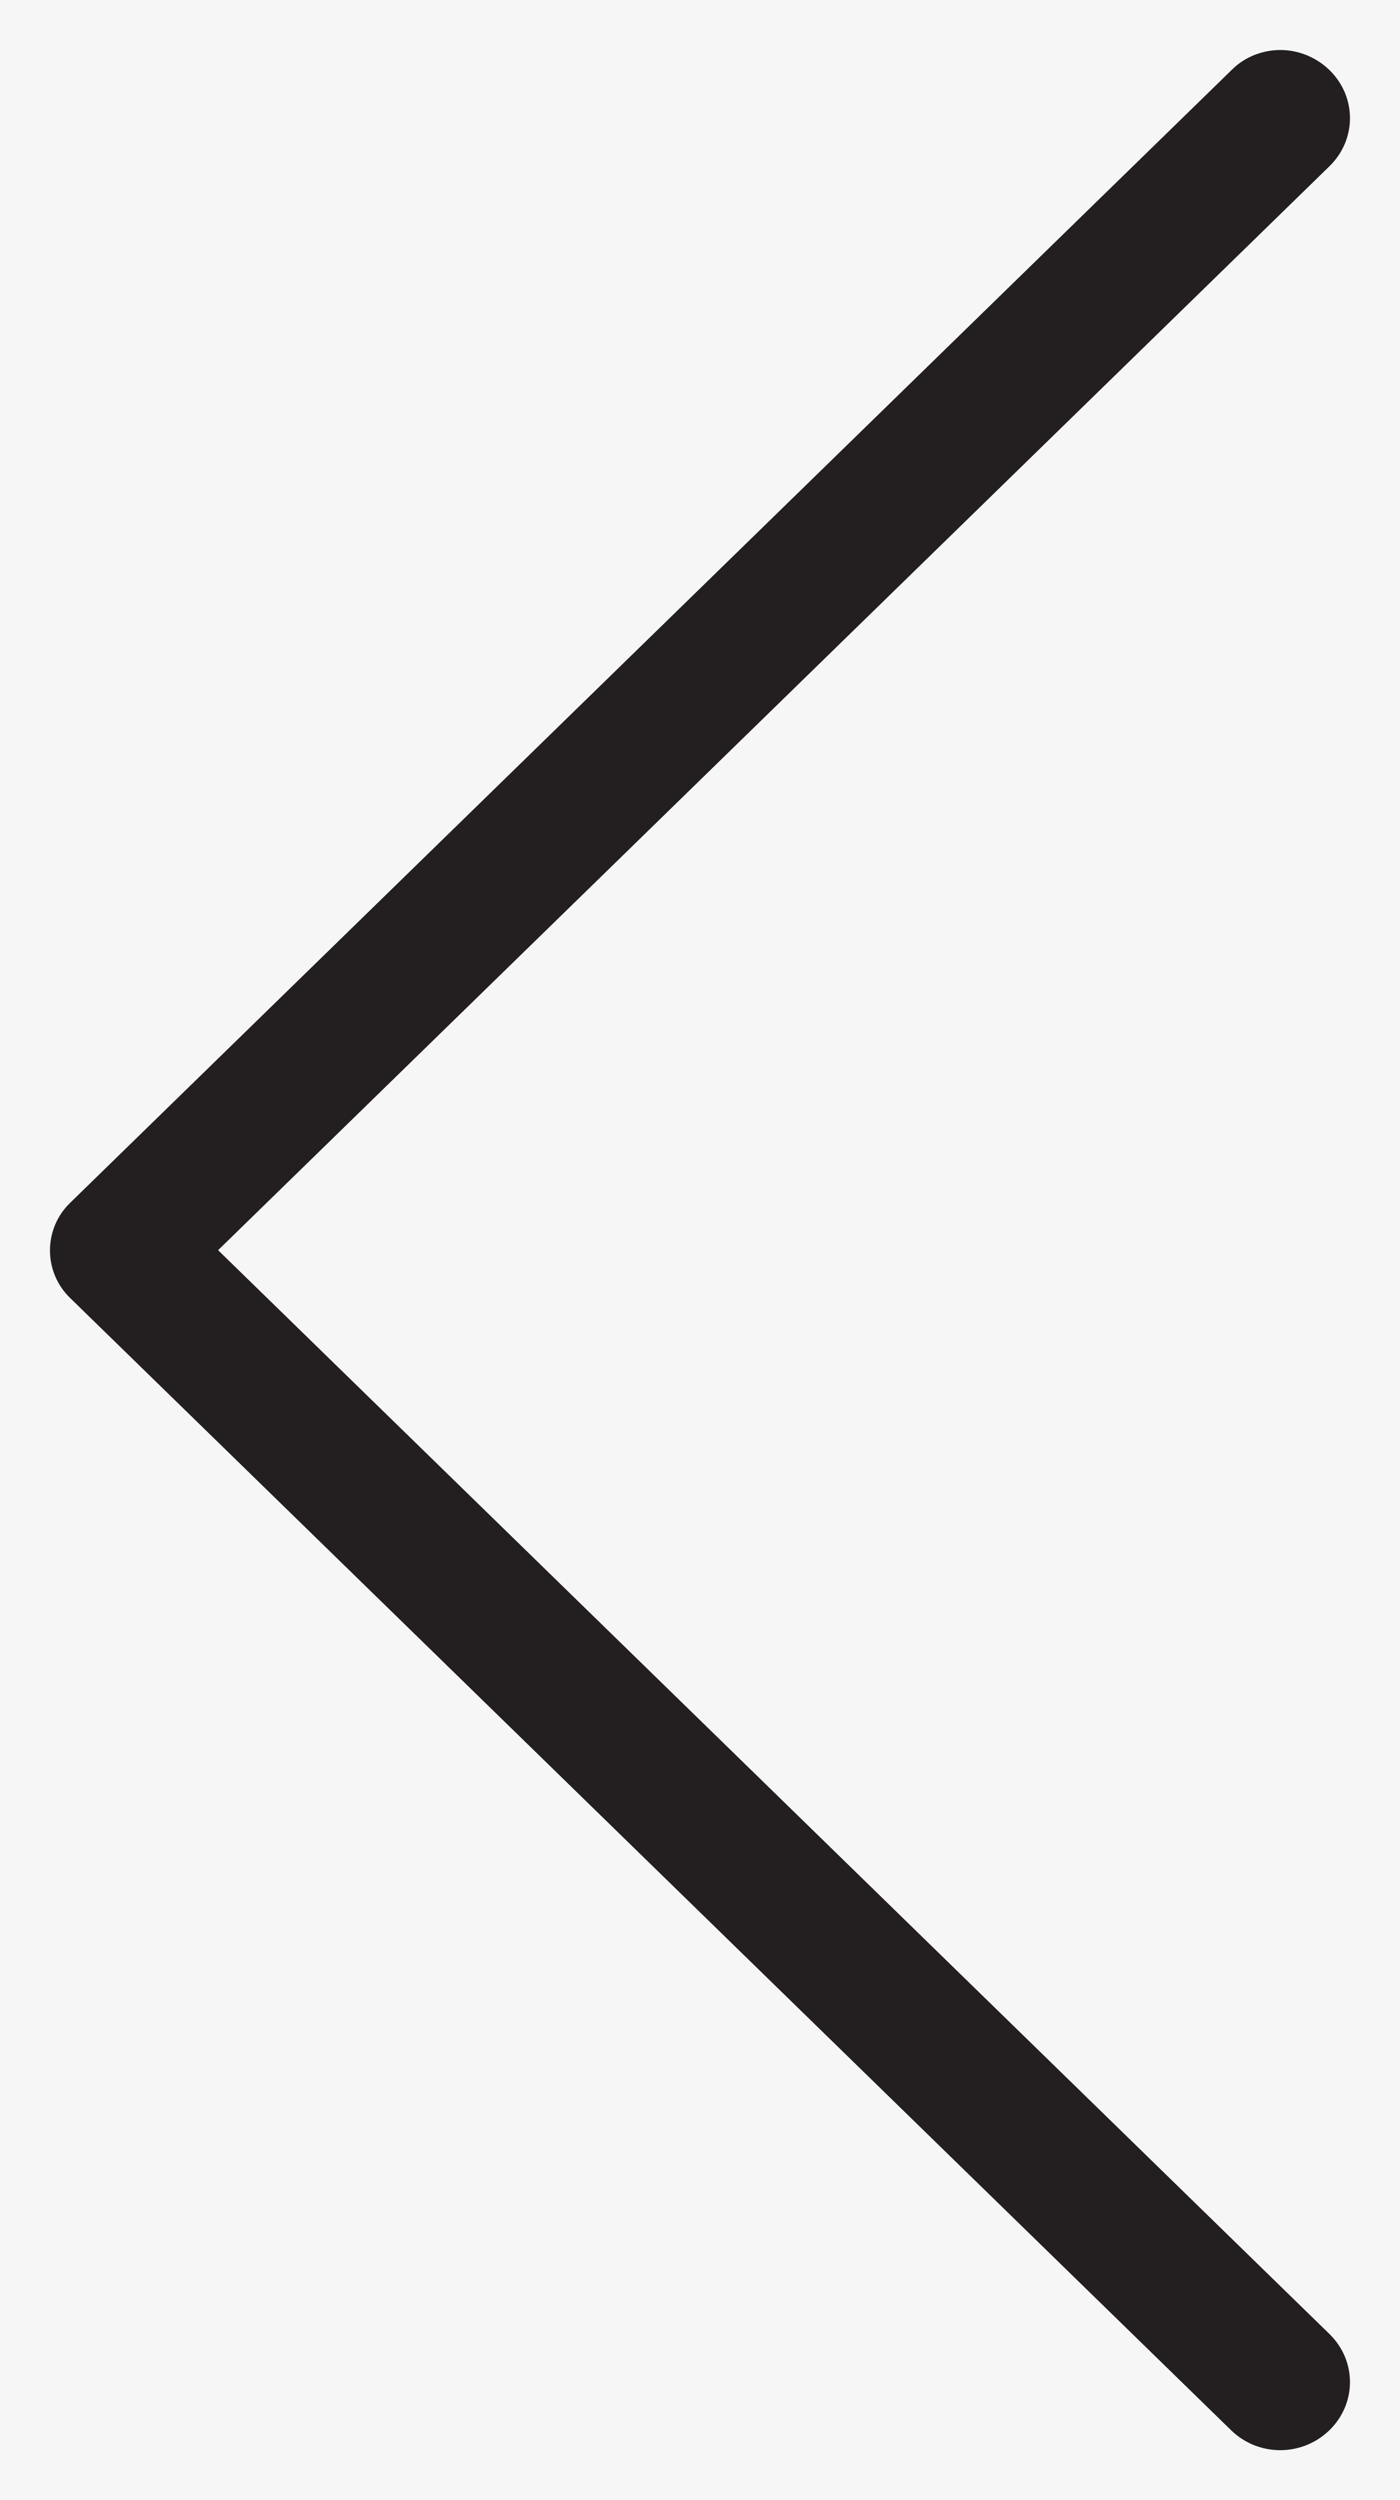 <?xml version="1.0" standalone="no"?>
<!-- Generator: Adobe Fireworks 10, Export SVG Extension by Aaron Beall (http://fireworks.abeall.com) . Version: 0.6.1  -->
<!DOCTYPE svg PUBLIC "-//W3C//DTD SVG 1.1//EN" "http://www.w3.org/Graphics/SVG/1.1/DTD/svg11.dtd">
<svg id="01%20-%20%u0433%u043B%u0430%u0432%u043D%u0430%u044F_1280-Page%201" viewBox="0 0 14 25" style="background-color:#ffffff" version="1.1"
	xmlns="http://www.w3.org/2000/svg" xmlns:xlink="http://www.w3.org/1999/xlink" xml:space="preserve"
	x="0px" y="0px" width="14px" height="25px"
>
	<rect x="-877" y="-505" width="920" height="670" fill="#f6f6f6"/>
	<g>
		<g>
			<path d="M 0.7 12.978 L 12.31 24.3 C 12.583 24.567 13.021 24.567 13.295 24.3 C 13.568 24.033 13.568 23.606 13.295 23.339 L 2.181 12.501 L 13.295 1.662 C 13.568 1.395 13.568 0.968 13.295 0.701 C 13.161 0.57 12.98 0.5 12.805 0.5 C 12.63 0.5 12.449 0.565 12.315 0.701 L 0.706 12.023 C 0.432 12.284 0.432 12.717 0.7 12.978 L 0.7 12.978 ZM 0.7 12.978 L 0.7 12.978 Z" fill="#231f20"/>
		</g>
	</g>
</svg>